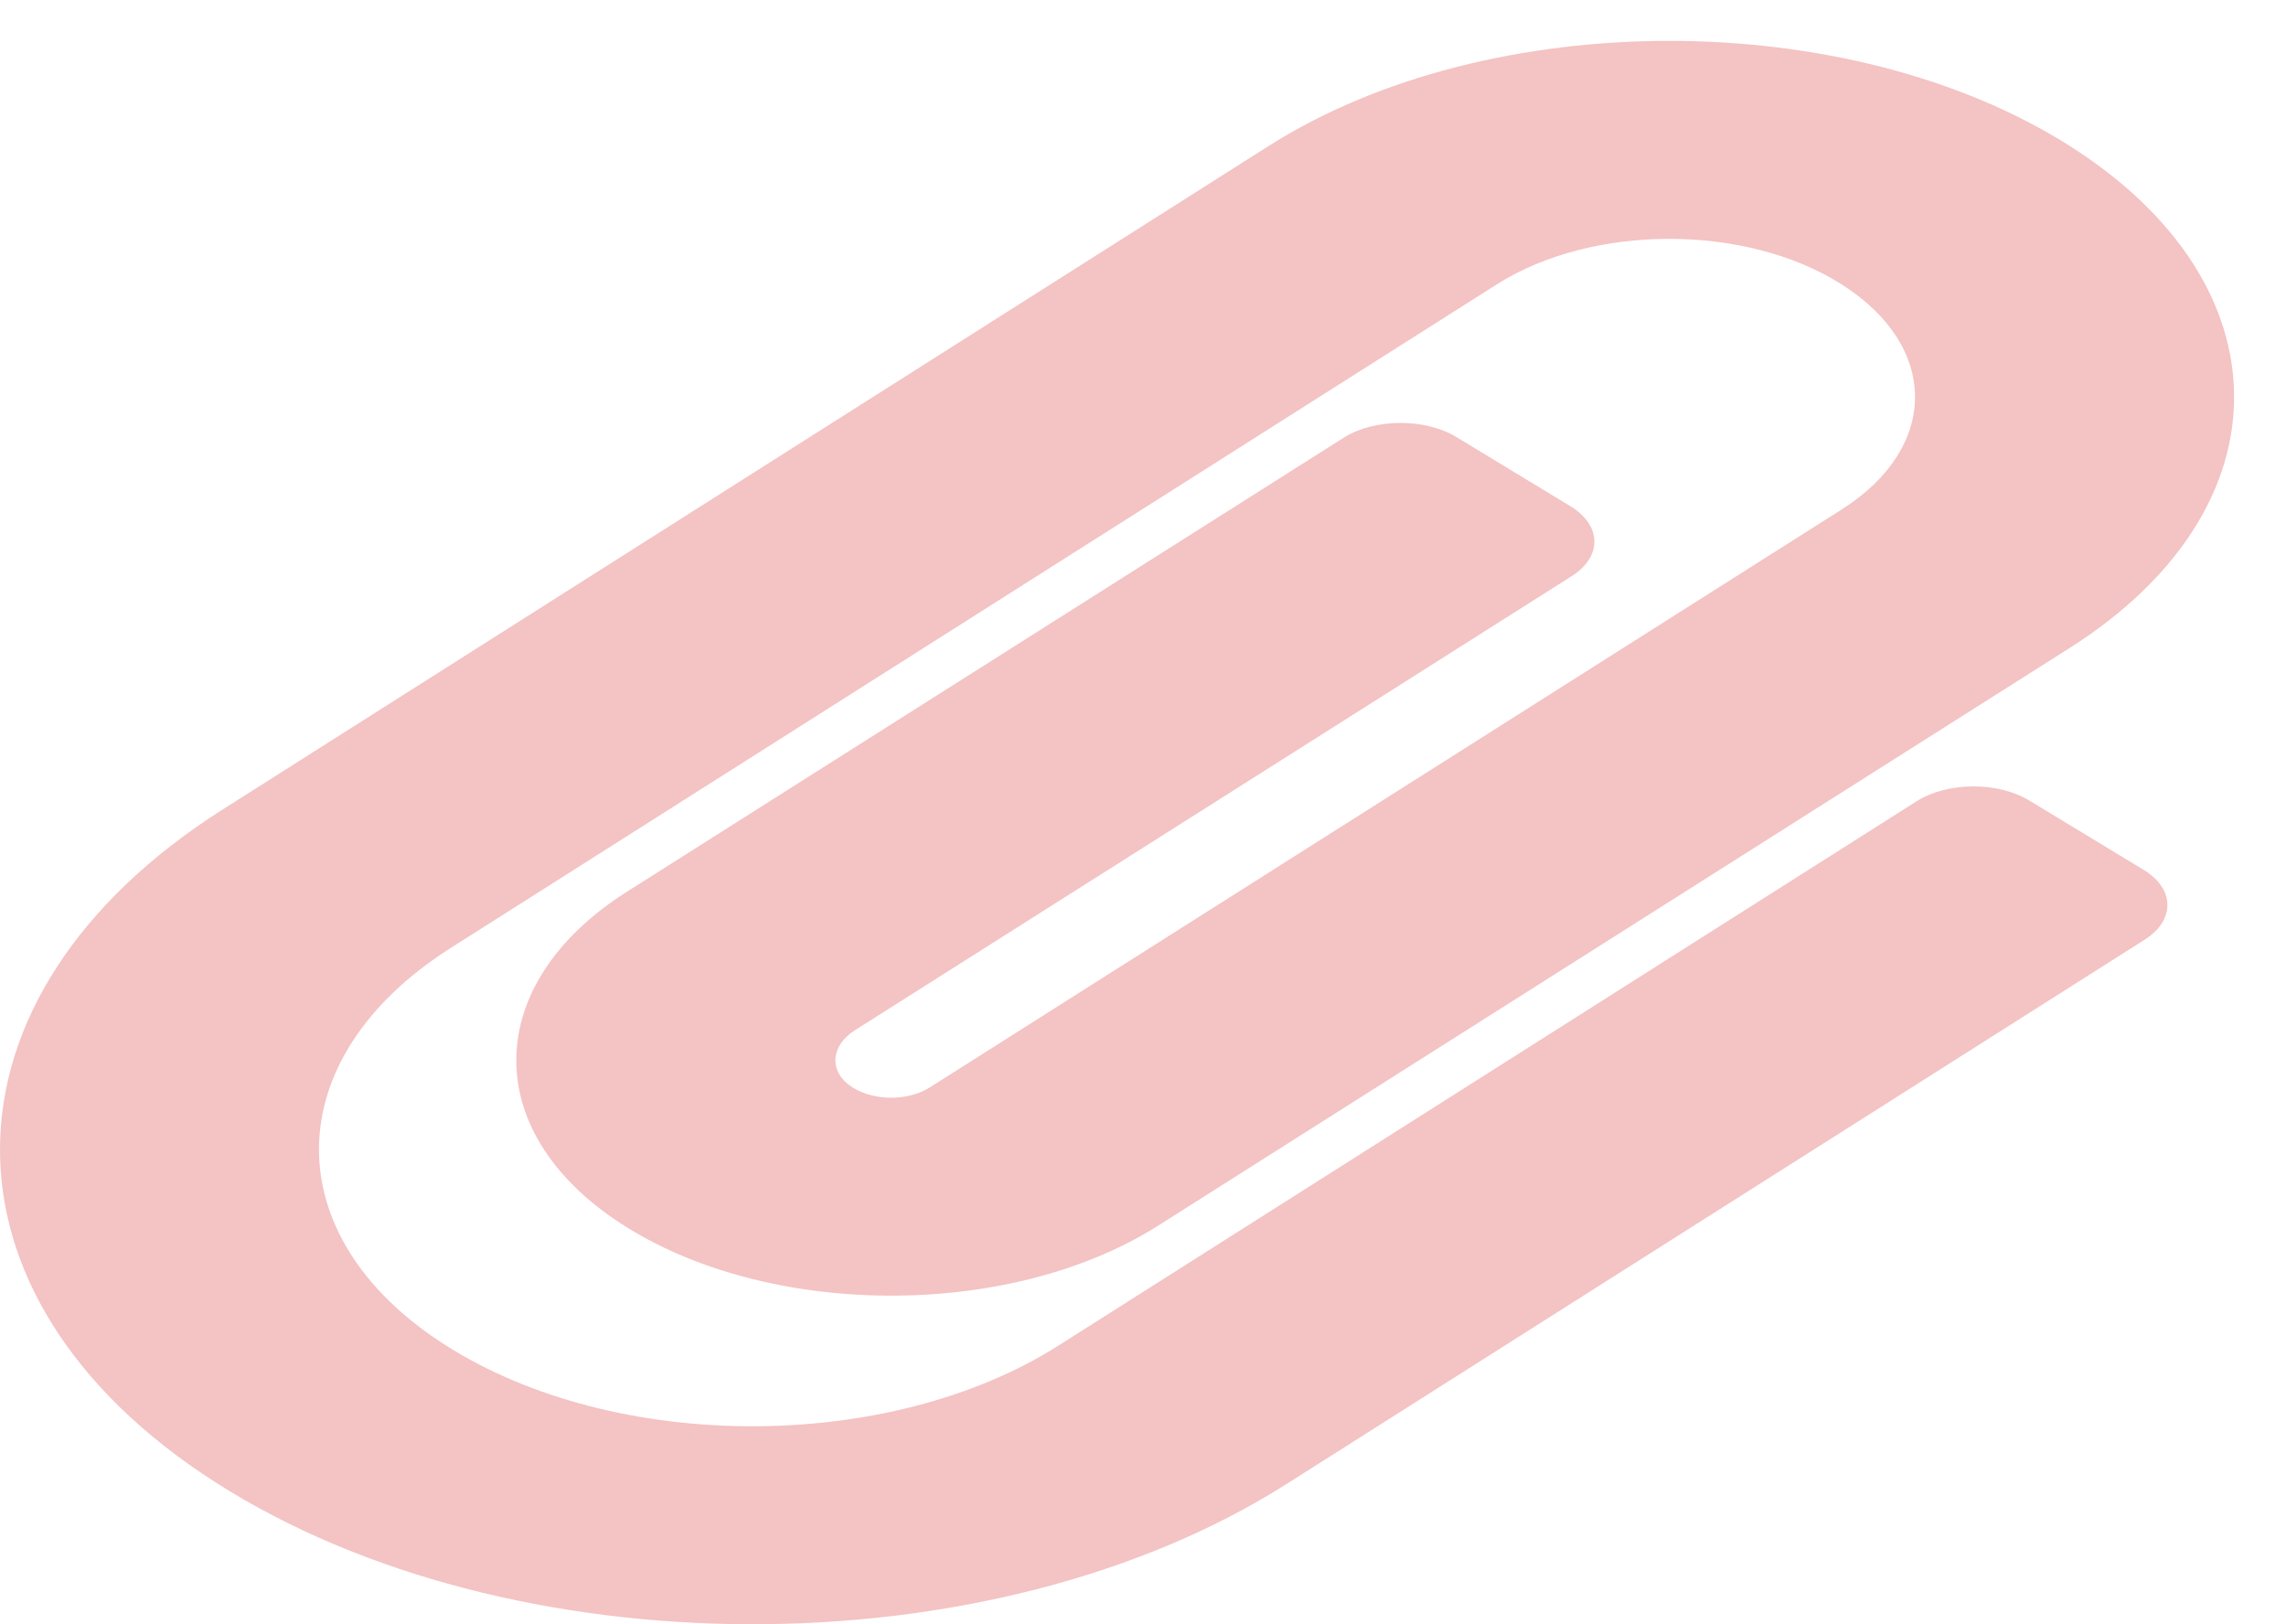 <svg width="38" height="27" viewBox="0 0 38 27" fill="none" xmlns="http://www.w3.org/2000/svg">
<path d="M3.585 24.642C-1.259 21.543 -1.168 16.545 3.7 13.457L21.088 2.427C24.761 0.097 30.733 0.097 34.407 2.427C38.045 4.735 38.049 8.459 34.407 10.769L19.249 20.375C16.774 21.944 12.731 21.922 10.298 20.323C7.954 18.783 8.029 16.341 10.418 14.825L22.334 7.277C22.846 6.953 23.686 6.947 24.21 7.265L26.105 8.415C26.628 8.733 26.637 9.254 26.125 9.578L14.21 17.126C13.802 17.385 13.776 17.816 14.157 18.066C14.519 18.304 15.089 18.308 15.457 18.075L30.614 8.469C32.24 7.438 32.24 5.759 30.613 4.727C29.023 3.718 26.472 3.718 24.881 4.727L7.493 15.757C4.611 17.585 4.567 20.544 7.394 22.353C10.213 24.157 14.771 24.159 17.595 22.367L31.858 13.32C32.37 12.995 33.21 12.989 33.733 13.307L35.63 14.457C36.154 14.774 36.163 15.295 35.651 15.62L21.388 24.667C16.45 27.799 8.461 27.762 3.585 24.642Z" fill="#F4C3C3"/>
</svg>